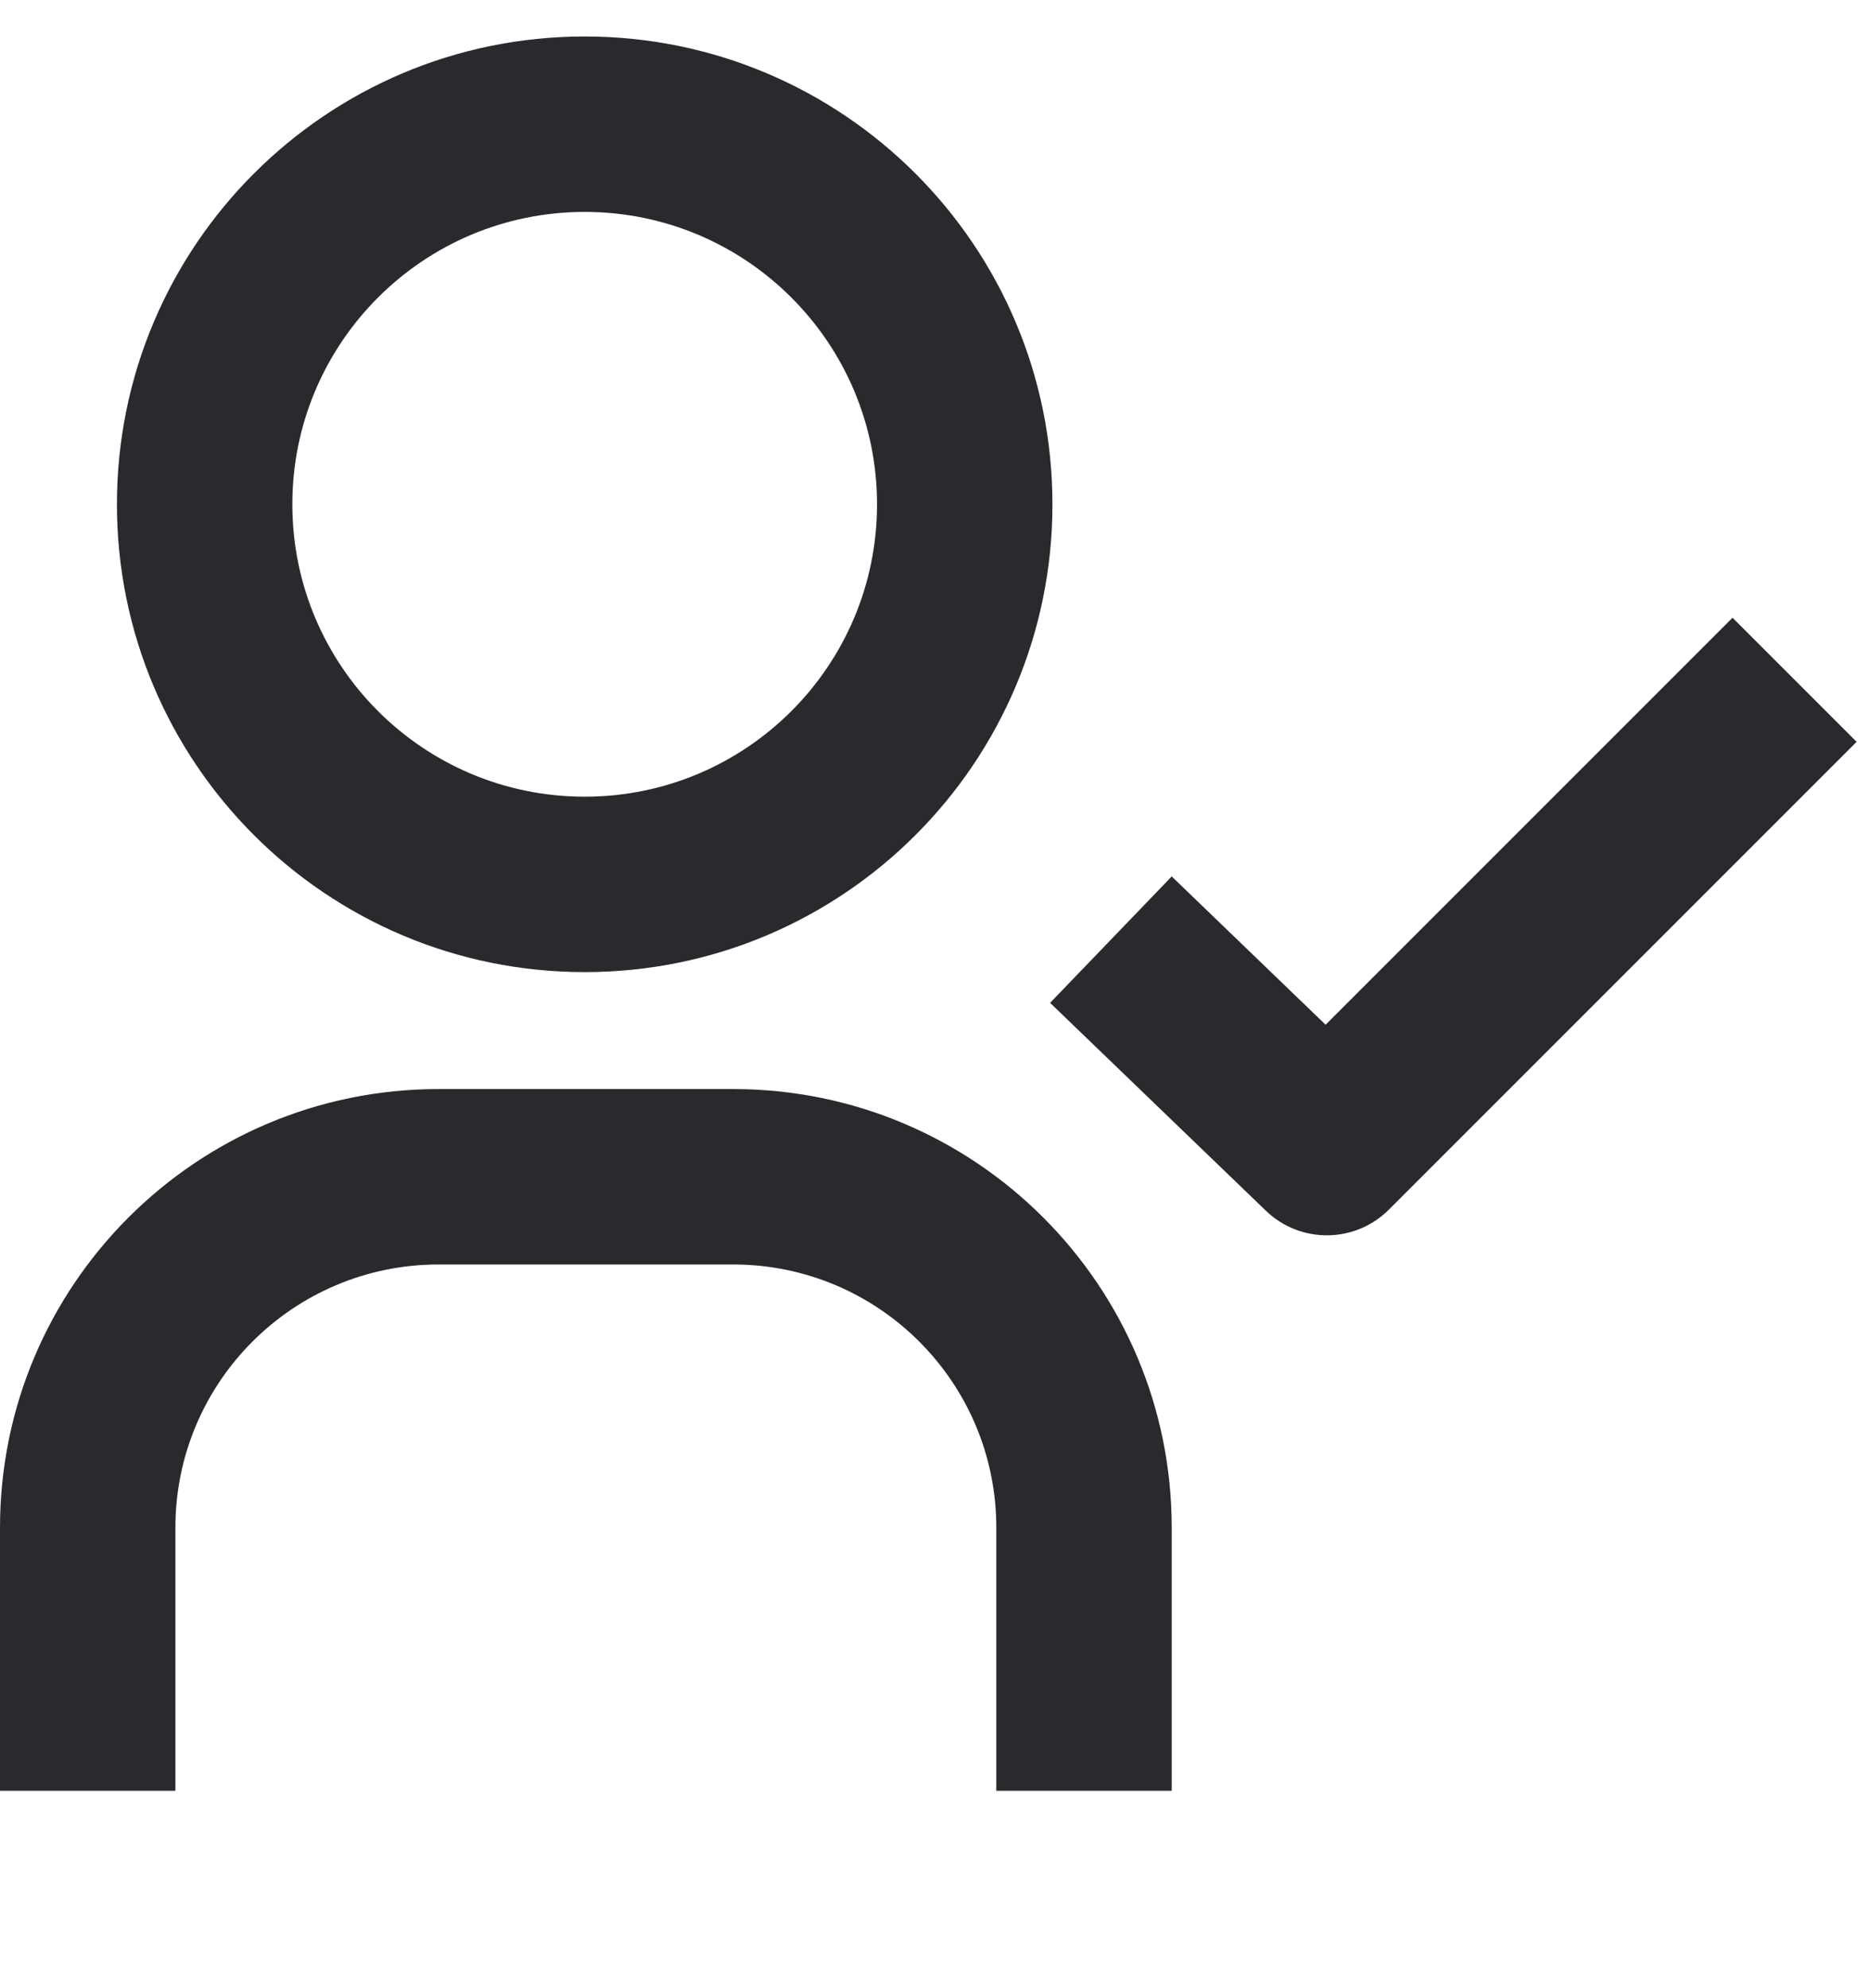 <svg width="16" height="17" viewBox="0 0 16 17" fill="none" xmlns="http://www.w3.org/2000/svg">
<path fill-rule="evenodd" clip-rule="evenodd" d="M5 1.812C3.619 1.812 2.5 2.932 2.5 4.312C2.5 5.693 3.619 6.812 5 6.812C6.381 6.812 7.5 5.693 7.5 4.312C7.5 2.932 6.381 1.812 5 1.812ZM1 4.312C1 2.103 2.791 0.312 5 0.312C7.209 0.312 9 2.103 9 4.312C9 6.522 7.209 8.312 5 8.312C2.791 8.312 1 6.522 1 4.312ZM15.877 6.343L11.877 10.343C11.588 10.632 11.12 10.636 10.826 10.353L8.98 8.575L10.02 7.494L11.336 8.762L14.816 5.282L15.877 6.343ZM3.75 10.812C2.507 10.812 1.5 11.82 1.5 13.062V15.312H0V13.062C0 10.991 1.679 9.312 3.75 9.312H6.27C8.341 9.312 10.02 10.991 10.02 13.062V15.312H8.52V13.062C8.52 11.82 7.513 10.812 6.27 10.812H3.75Z" fill="#292A2E"/>
</svg>
